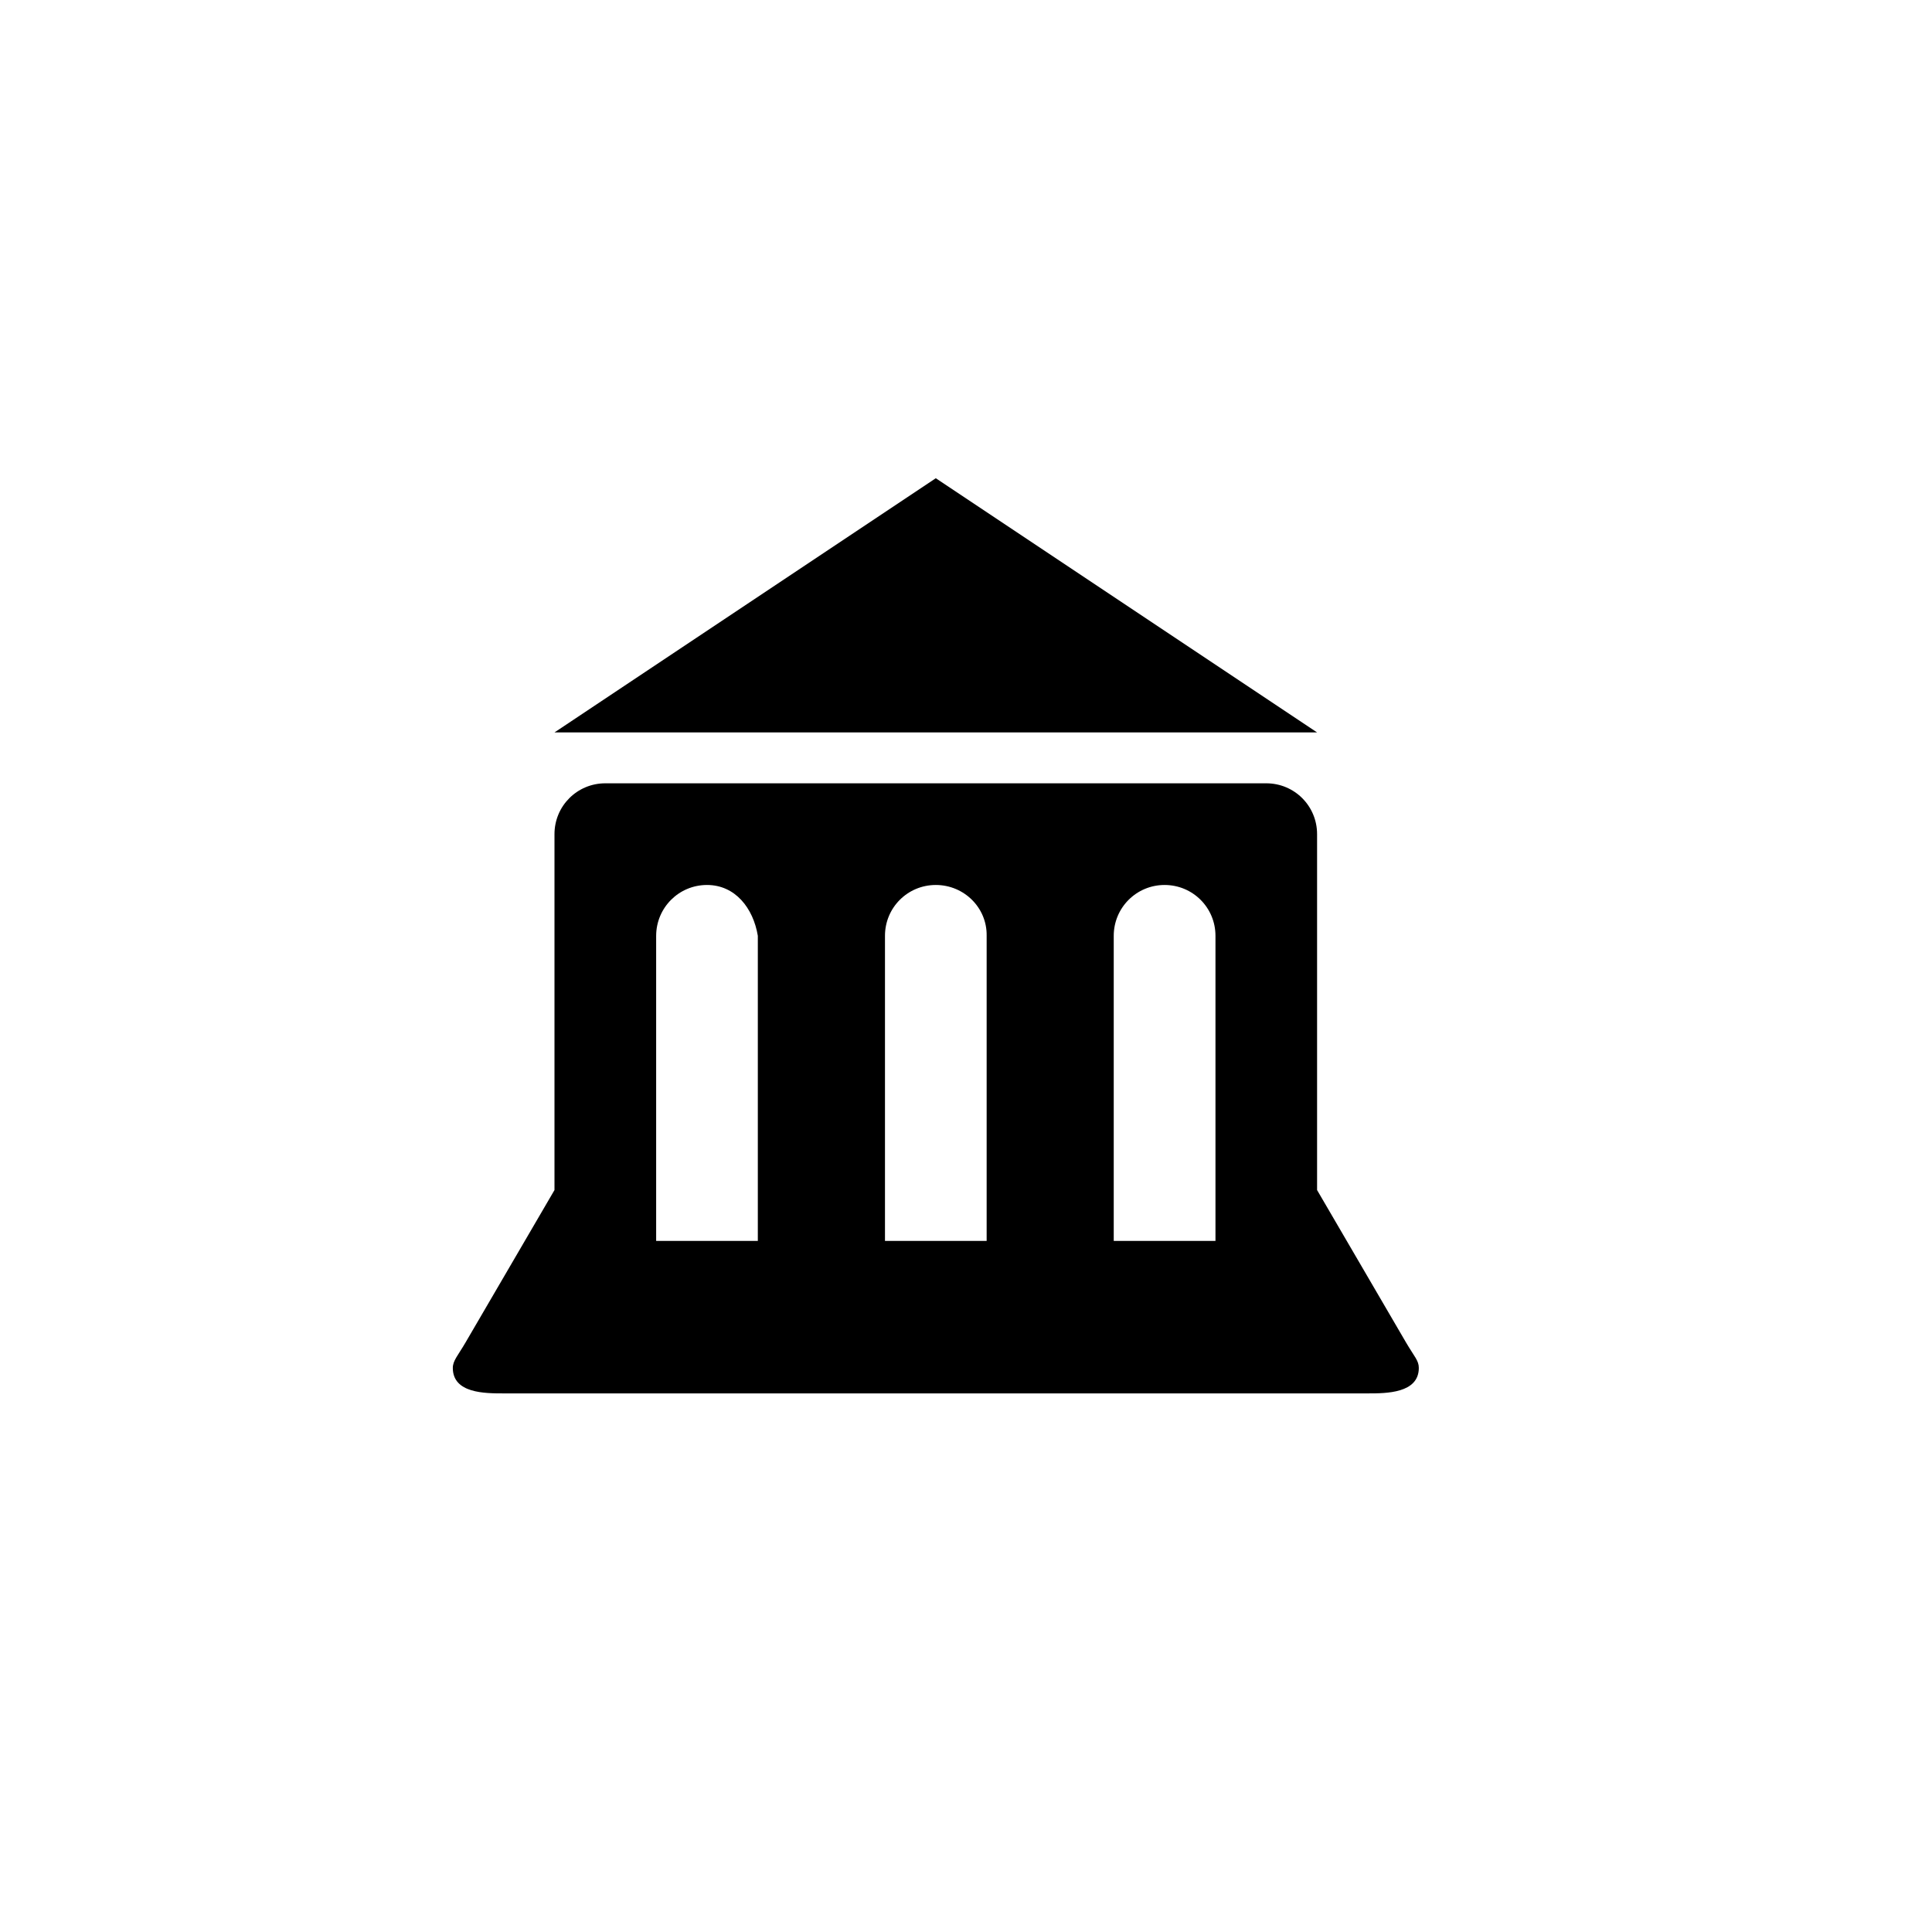 <?xml version="1.0" encoding="utf-8"?>
<!-- Generator: Adobe Illustrator 13.0.2, SVG Export Plug-In . SVG Version: 6.00 Build 14948)  -->
<!DOCTYPE svg PUBLIC "-//W3C//DTD SVG 1.1//EN" "http://www.w3.org/Graphics/SVG/1.1/DTD/svg11.dtd">
<svg version="1.1" id="Layer_1" xmlns="http://www.w3.org/2000/svg" xmlns:xlink="http://www.w3.org/1999/xlink" x="0px" y="0px"
	 width="32px" height="32px" viewBox="0 0 32 32" enable-background="new 0 0 32 32" xml:space="preserve">
<g id="layer1" transform="translate(0,-952.362)">
	<path id="rect7645-6" d="M15.5,960.283l-6.316,4.21h12.631L15.5,960.283z M10.026,965.336c-0.466,0-0.842,0.375-0.842,0.842v5.895
		l-1.474,2.526c-0.125,0.214-0.21,0.3-0.21,0.42c0,0.422,0.532,0.422,0.842,0.422h14.315c0.3,0,0.843,0,0.843-0.422
		c0-0.122-0.073-0.185-0.211-0.42l-1.474-2.526v-5.895c0-0.467-0.375-0.842-0.842-0.842H10.026z M11.71,967.02
		c0.467,0,0.766,0.382,0.842,0.842v5.053h-1.684v-1.685v-3.368C10.869,967.396,11.244,967.02,11.71,967.02L11.71,967.02z
		 M15.5,967.02c0.467,0,0.85,0.376,0.842,0.842v3.368v1.685h-1.684v-1.685v-3.368C14.658,967.395,15.033,967.02,15.5,967.02
		L15.5,967.02z M19.289,967.02c0.467,0,0.843,0.375,0.843,0.842v5.053h-1.685v-1.685v-3.368
		C18.447,967.396,18.823,967.02,19.289,967.02L19.289,967.02z"/>
</g>
</svg>
